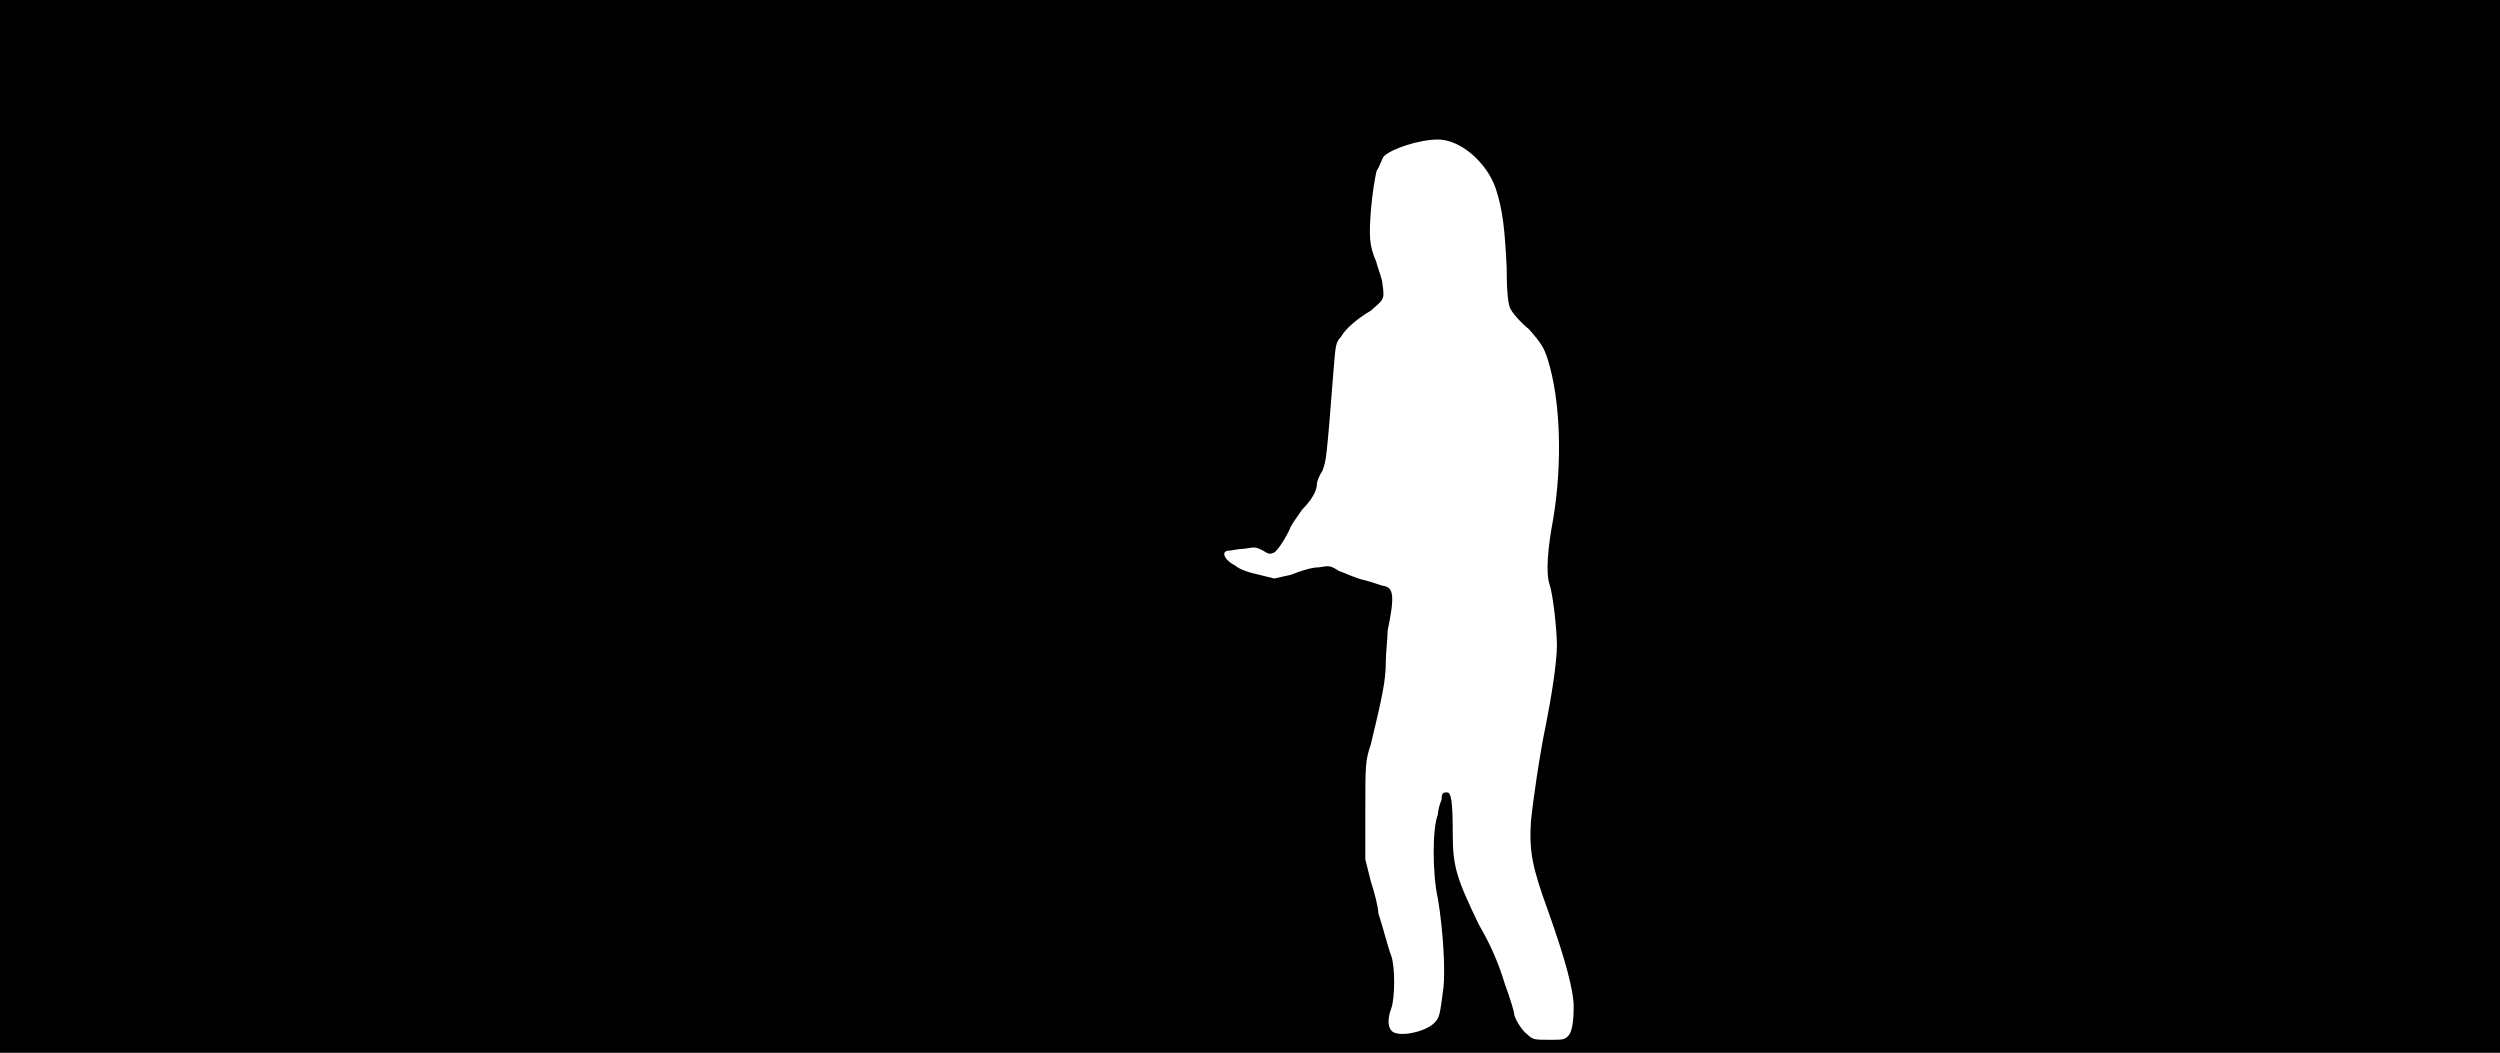 <svg xmlns="http://www.w3.org/2000/svg" width="1344" height="566"><path d="M0 283V0h1344v566H0V283m843 274c2-2 3-7 3-16 0-8-4-24-14-52-8-22-10-31-9-47 1-11 5-38 8-52 3-15 6-34 6-43 0-8-2-27-4-33s-1-19 2-35c5-30 4-64-3-86-2-6-3-8-10-16-5-4-9-9-10-11s-2-7-2-22c-1-20-2-31-6-43-5-14-19-26-31-26-10 0-25 5-29 9-1 1-2 5-4 8-1 5-2 10-3 21-1 14-1 19 3 28 0 1 2 6 3 10 1 7 1 8 0 10s-4 4-6 6c-7 4-14 10-16 14-3 3-3 5-4 17-4 51-4 49-6 55-2 3-3 6-3 7 0 4-3 9-8 14-2 3-5 7-6 9-2 5-7 13-9 14s-3 1-6-1c-4-2-4-2-10-1-3 0-7 1-8 1-5 0-3 5 3 8 2 2 8 4 13 5l8 2 9-2c5-2 11-4 15-4 6-1 6-1 11 2 3 1 9 4 14 5 4 1 9 3 10 3 5 1 6 5 2 24 0 4-1 12-1 17 0 10-2 19-8 44-3 9-3 11-3 36v26l3 12c2 6 4 14 4 17 3 9 5 18 7 23 2 6 2 22 0 28-2 5-2 10 0 12 3 4 18 1 23-4 3-3 3-4 5-19 1-9 0-30-3-48-3-13-3-38 0-45 0-2 1-6 2-8 0-4 1-4 3-4s3 4 3 22 2 24 14 49c7 12 11 22 14 32 3 8 5 15 5 16 0 2 4 9 7 11 3 3 4 3 12 3 7 0 8 0 10-2z"/></svg>